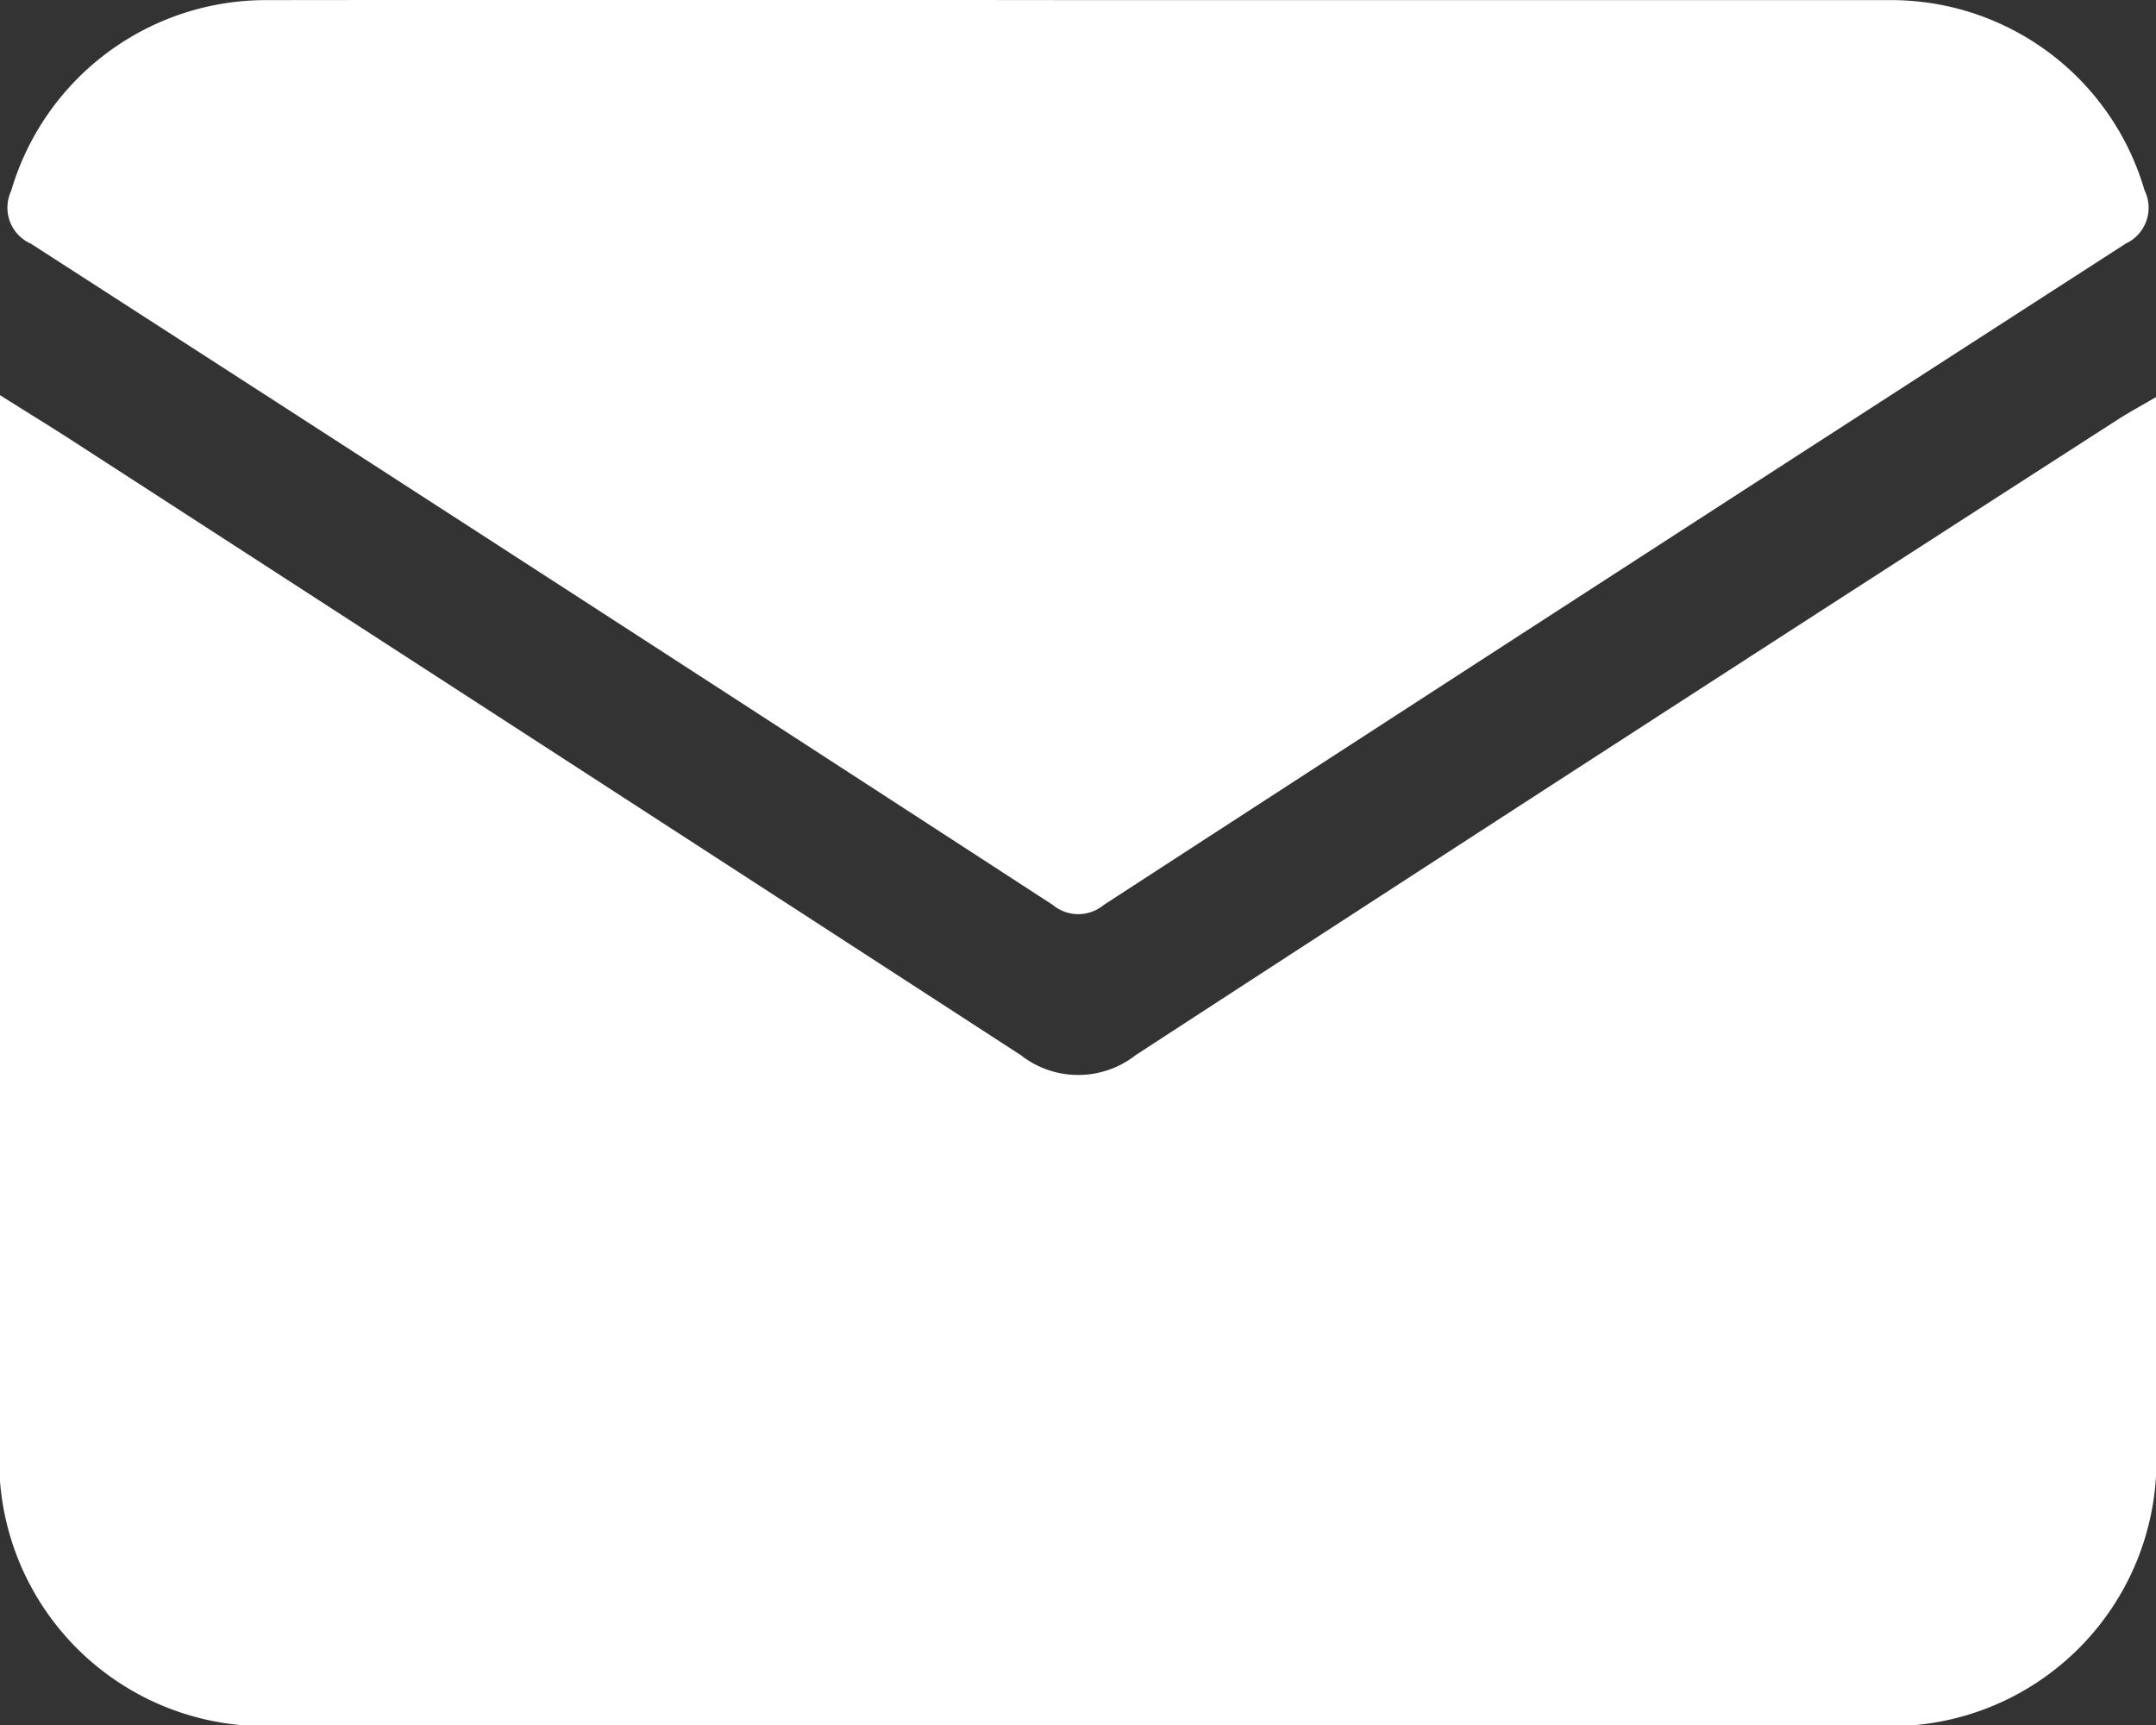 <svg xmlns="http://www.w3.org/2000/svg" width="19.333" height="15.47" viewBox="0 0 19.333 15.47">
  <rect x="0" y="0" width="19.333" height="15.47" fill="#333333" stroke="none"/>
  <g id="message" transform="translate(-10.19 -17.786)">
    <path id="Path_354" data-name="Path 354" d="M10.19,32.77c.236.149.426.265.613.385q4.271,2.763,8.54,5.532a.835.835,0,0,0,1.031,0q4.4-2.863,8.809-5.7c.095-.061.2-.118.341-.2V42.2a2.38,2.38,0,0,1-2.514,2.5H12.7a2.381,2.381,0,0,1-2.514-2.5V33.141C10.19,33.035,10.19,32.931,10.19,32.77Z" transform="translate(0 -11.441)" fill="#fff"/>
    <path id="Path_355" data-name="Path 355" d="M20.078,17.787q3.64,0,7.282,0a2.367,2.367,0,0,1,2.285,1.705.354.354,0,0,1-.168.478Q24.89,22.927,20.312,25.9a.357.357,0,0,1-.456,0q-4.576-2.973-9.164-5.929a.353.353,0,0,1-.177-.473A2.38,2.38,0,0,1,12.8,17.787Q16.44,17.783,20.078,17.787Z" transform="translate(-0.225)" fill="#fff"/>
  </g>
</svg>
